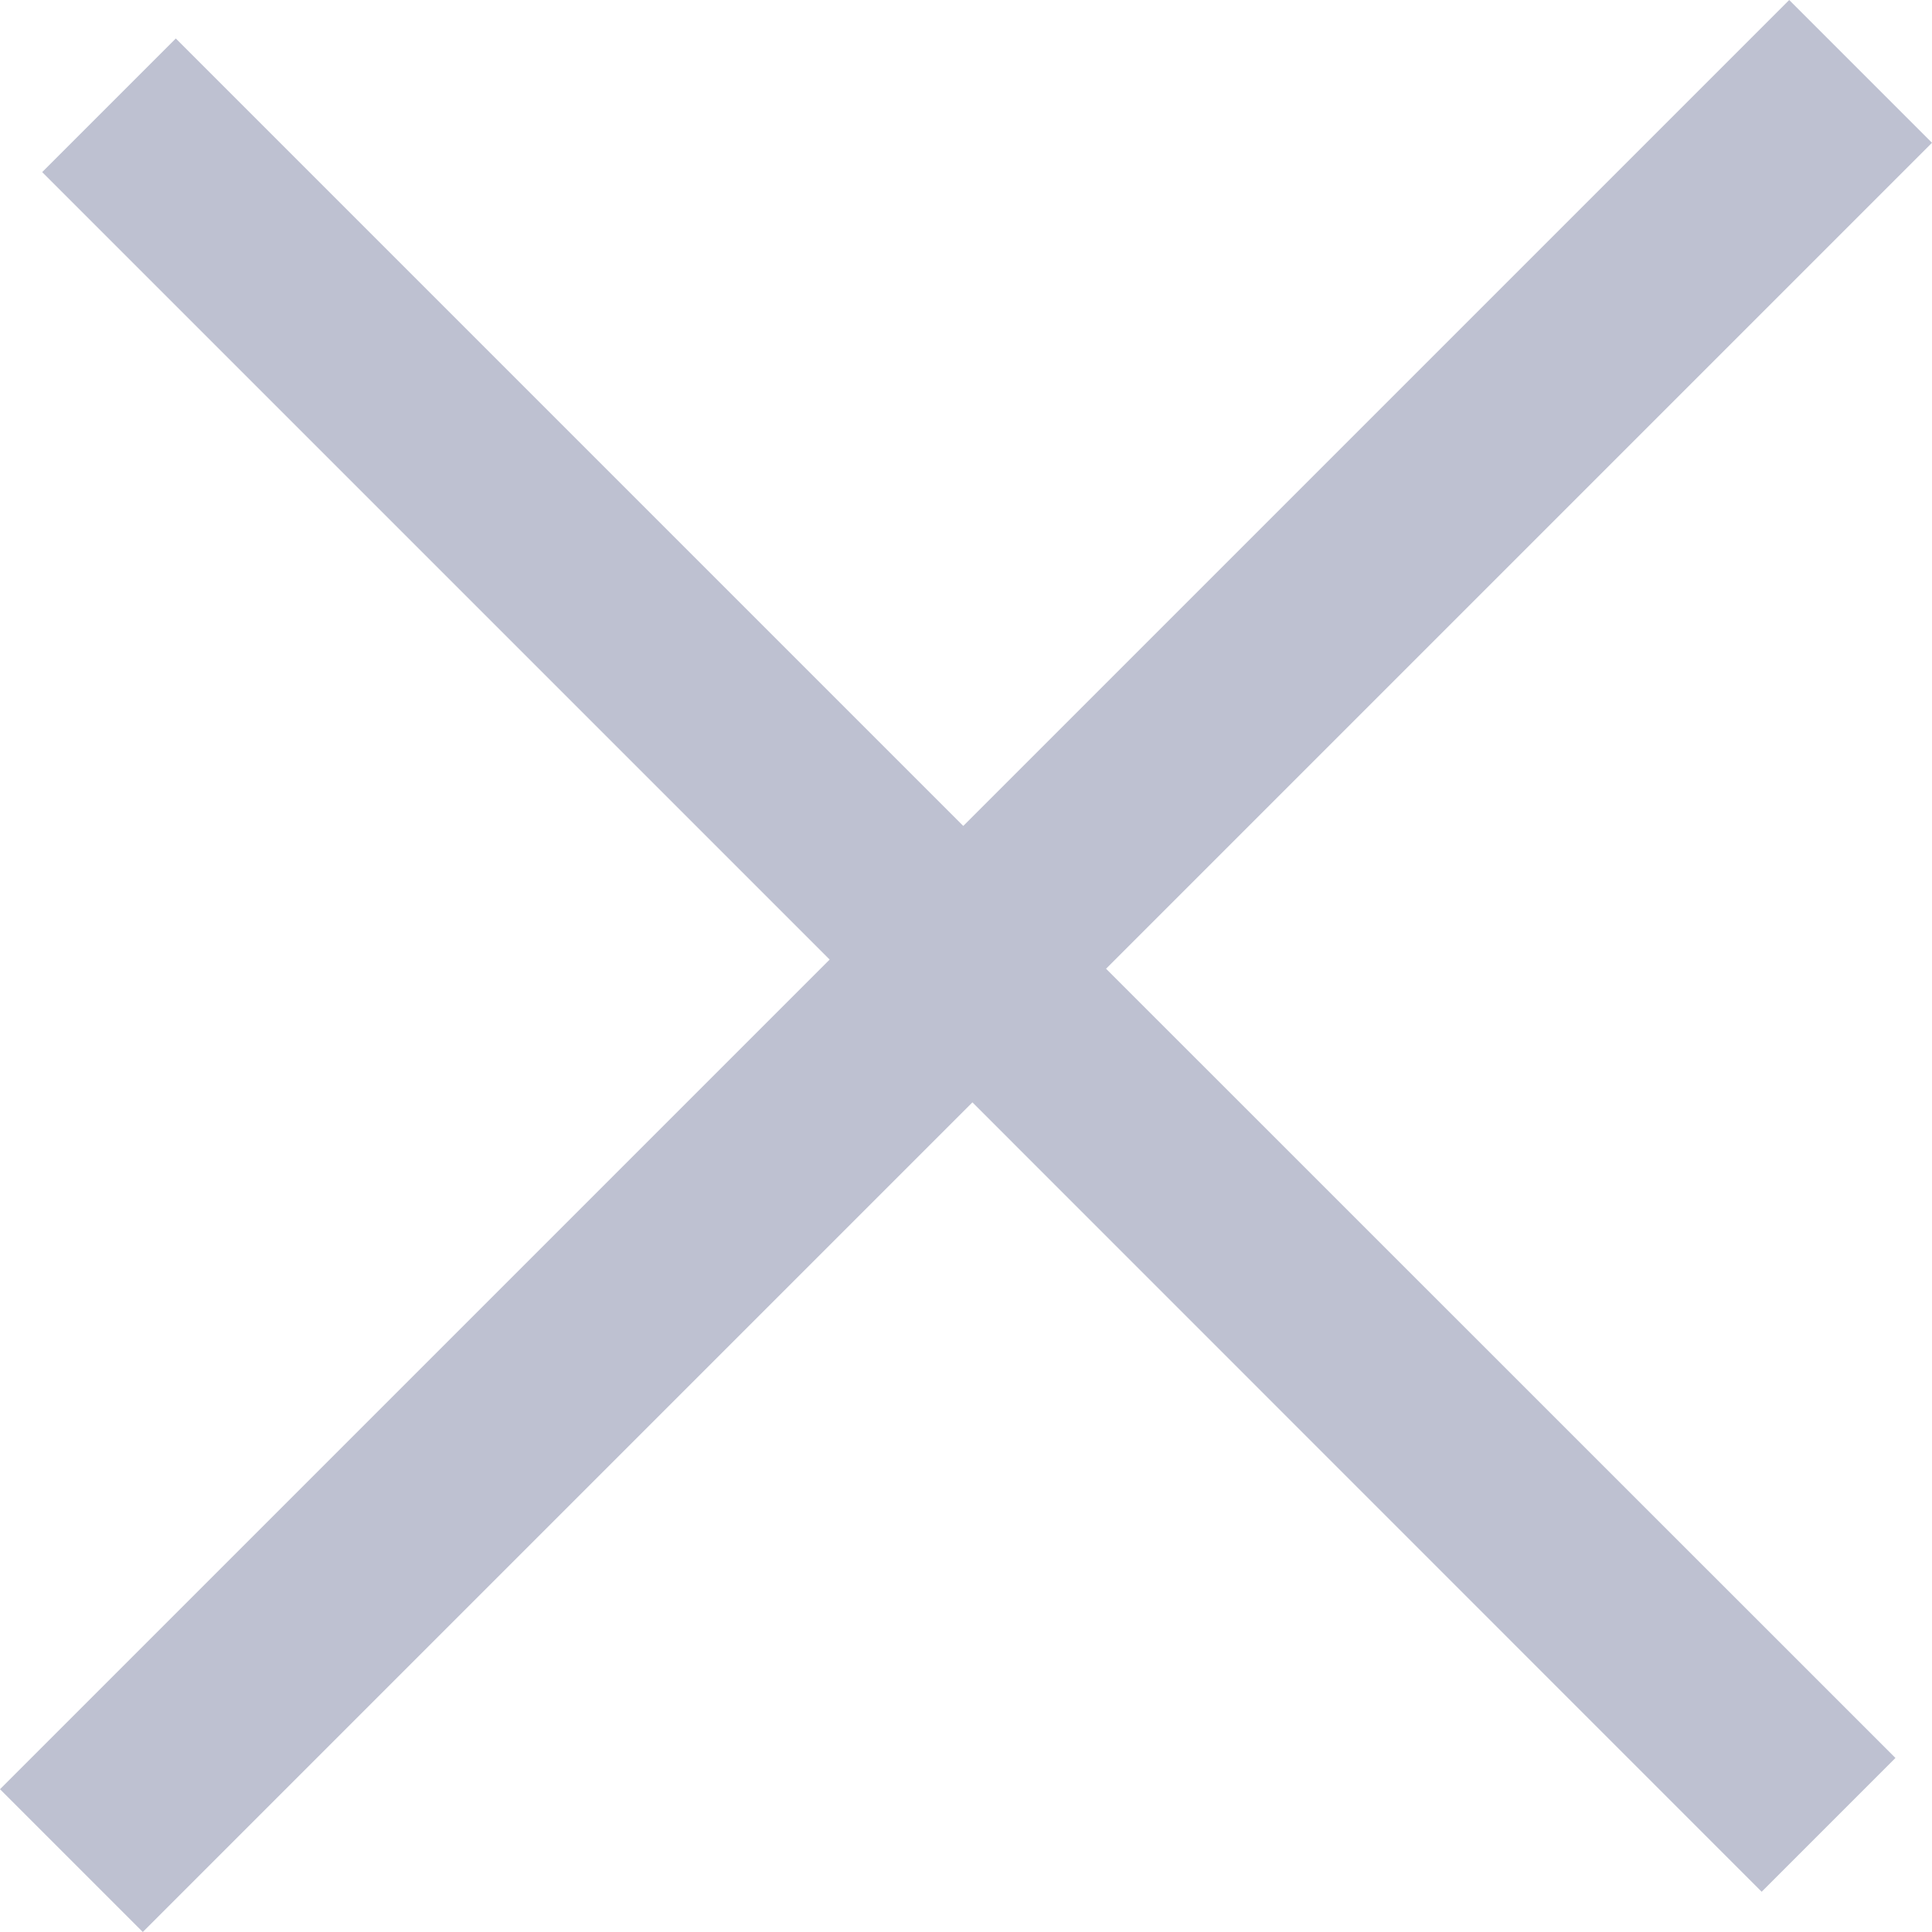 <svg width="12" height="12" viewBox="0 0 12 12" fill="none" xmlns="http://www.w3.org/2000/svg">
<path d="M10.942 11.75L6.04 6.847L0.887 12L0 11.113L5.153 5.96L0.262 1.069L1.092 0.239L5.983 5.13L11.113 0L12 0.887L6.87 6.017L11.773 10.919L10.942 11.75Z" fill="#BEC1D1"/>
</svg>
